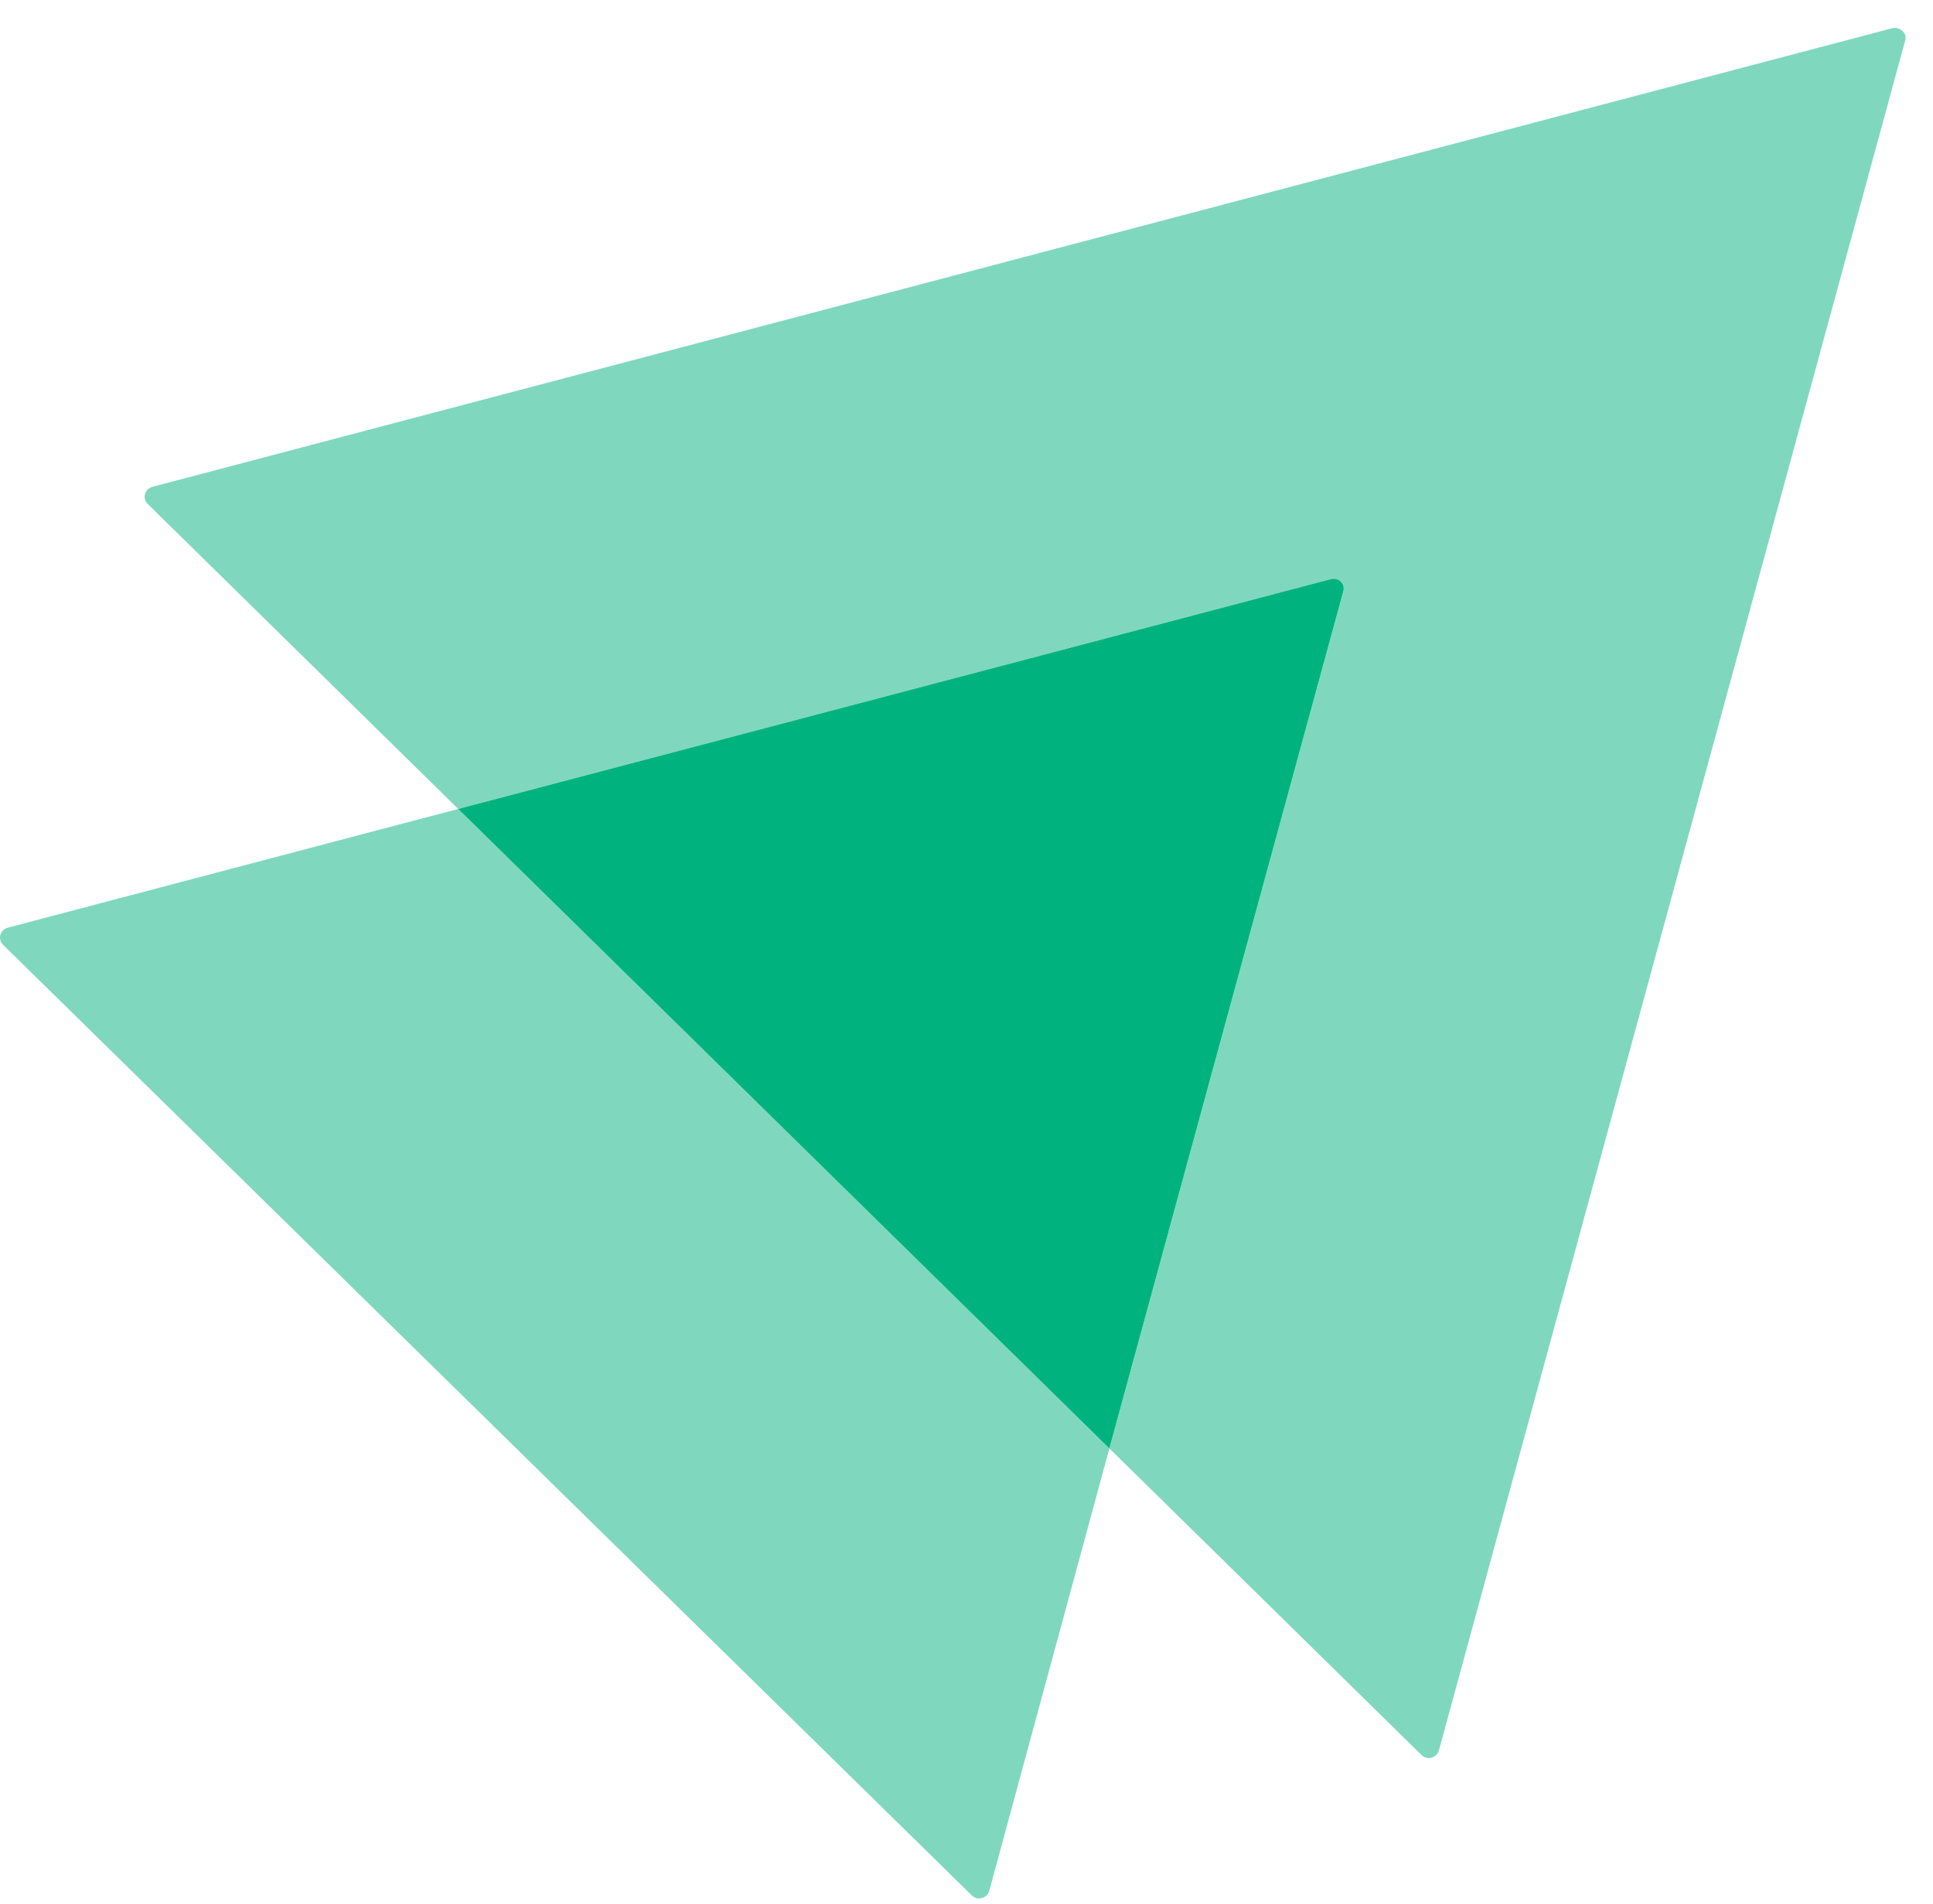 <svg width="65" height="64" viewBox="0 0 65 64" fill="none" xmlns="http://www.w3.org/2000/svg">
<path opacity="0.5" d="M64.064 1.364L48.386 58.847C48.306 59.108 47.987 59.186 47.801 59.004L37.305 48.697L45.171 19.89C45.25 19.629 45.011 19.394 44.745 19.472L15.408 27.196L4.965 16.941C4.779 16.759 4.859 16.446 5.124 16.367L63.639 0.946C63.905 0.894 64.144 1.129 64.064 1.364Z" fill="#00B37E"/>
<path opacity="0.5" d="M37.304 48.696L33.265 63.57C33.185 63.831 32.867 63.909 32.681 63.726L0.101 31.762C-0.085 31.579 -0.005 31.266 0.261 31.188L15.408 27.196L37.304 48.696Z" fill="#00B37E"/>
<path d="M45.169 19.889L37.304 48.697L15.407 27.196L44.744 19.472C45.01 19.394 45.249 19.628 45.169 19.889Z" fill="#00B37E"/>
</svg>

